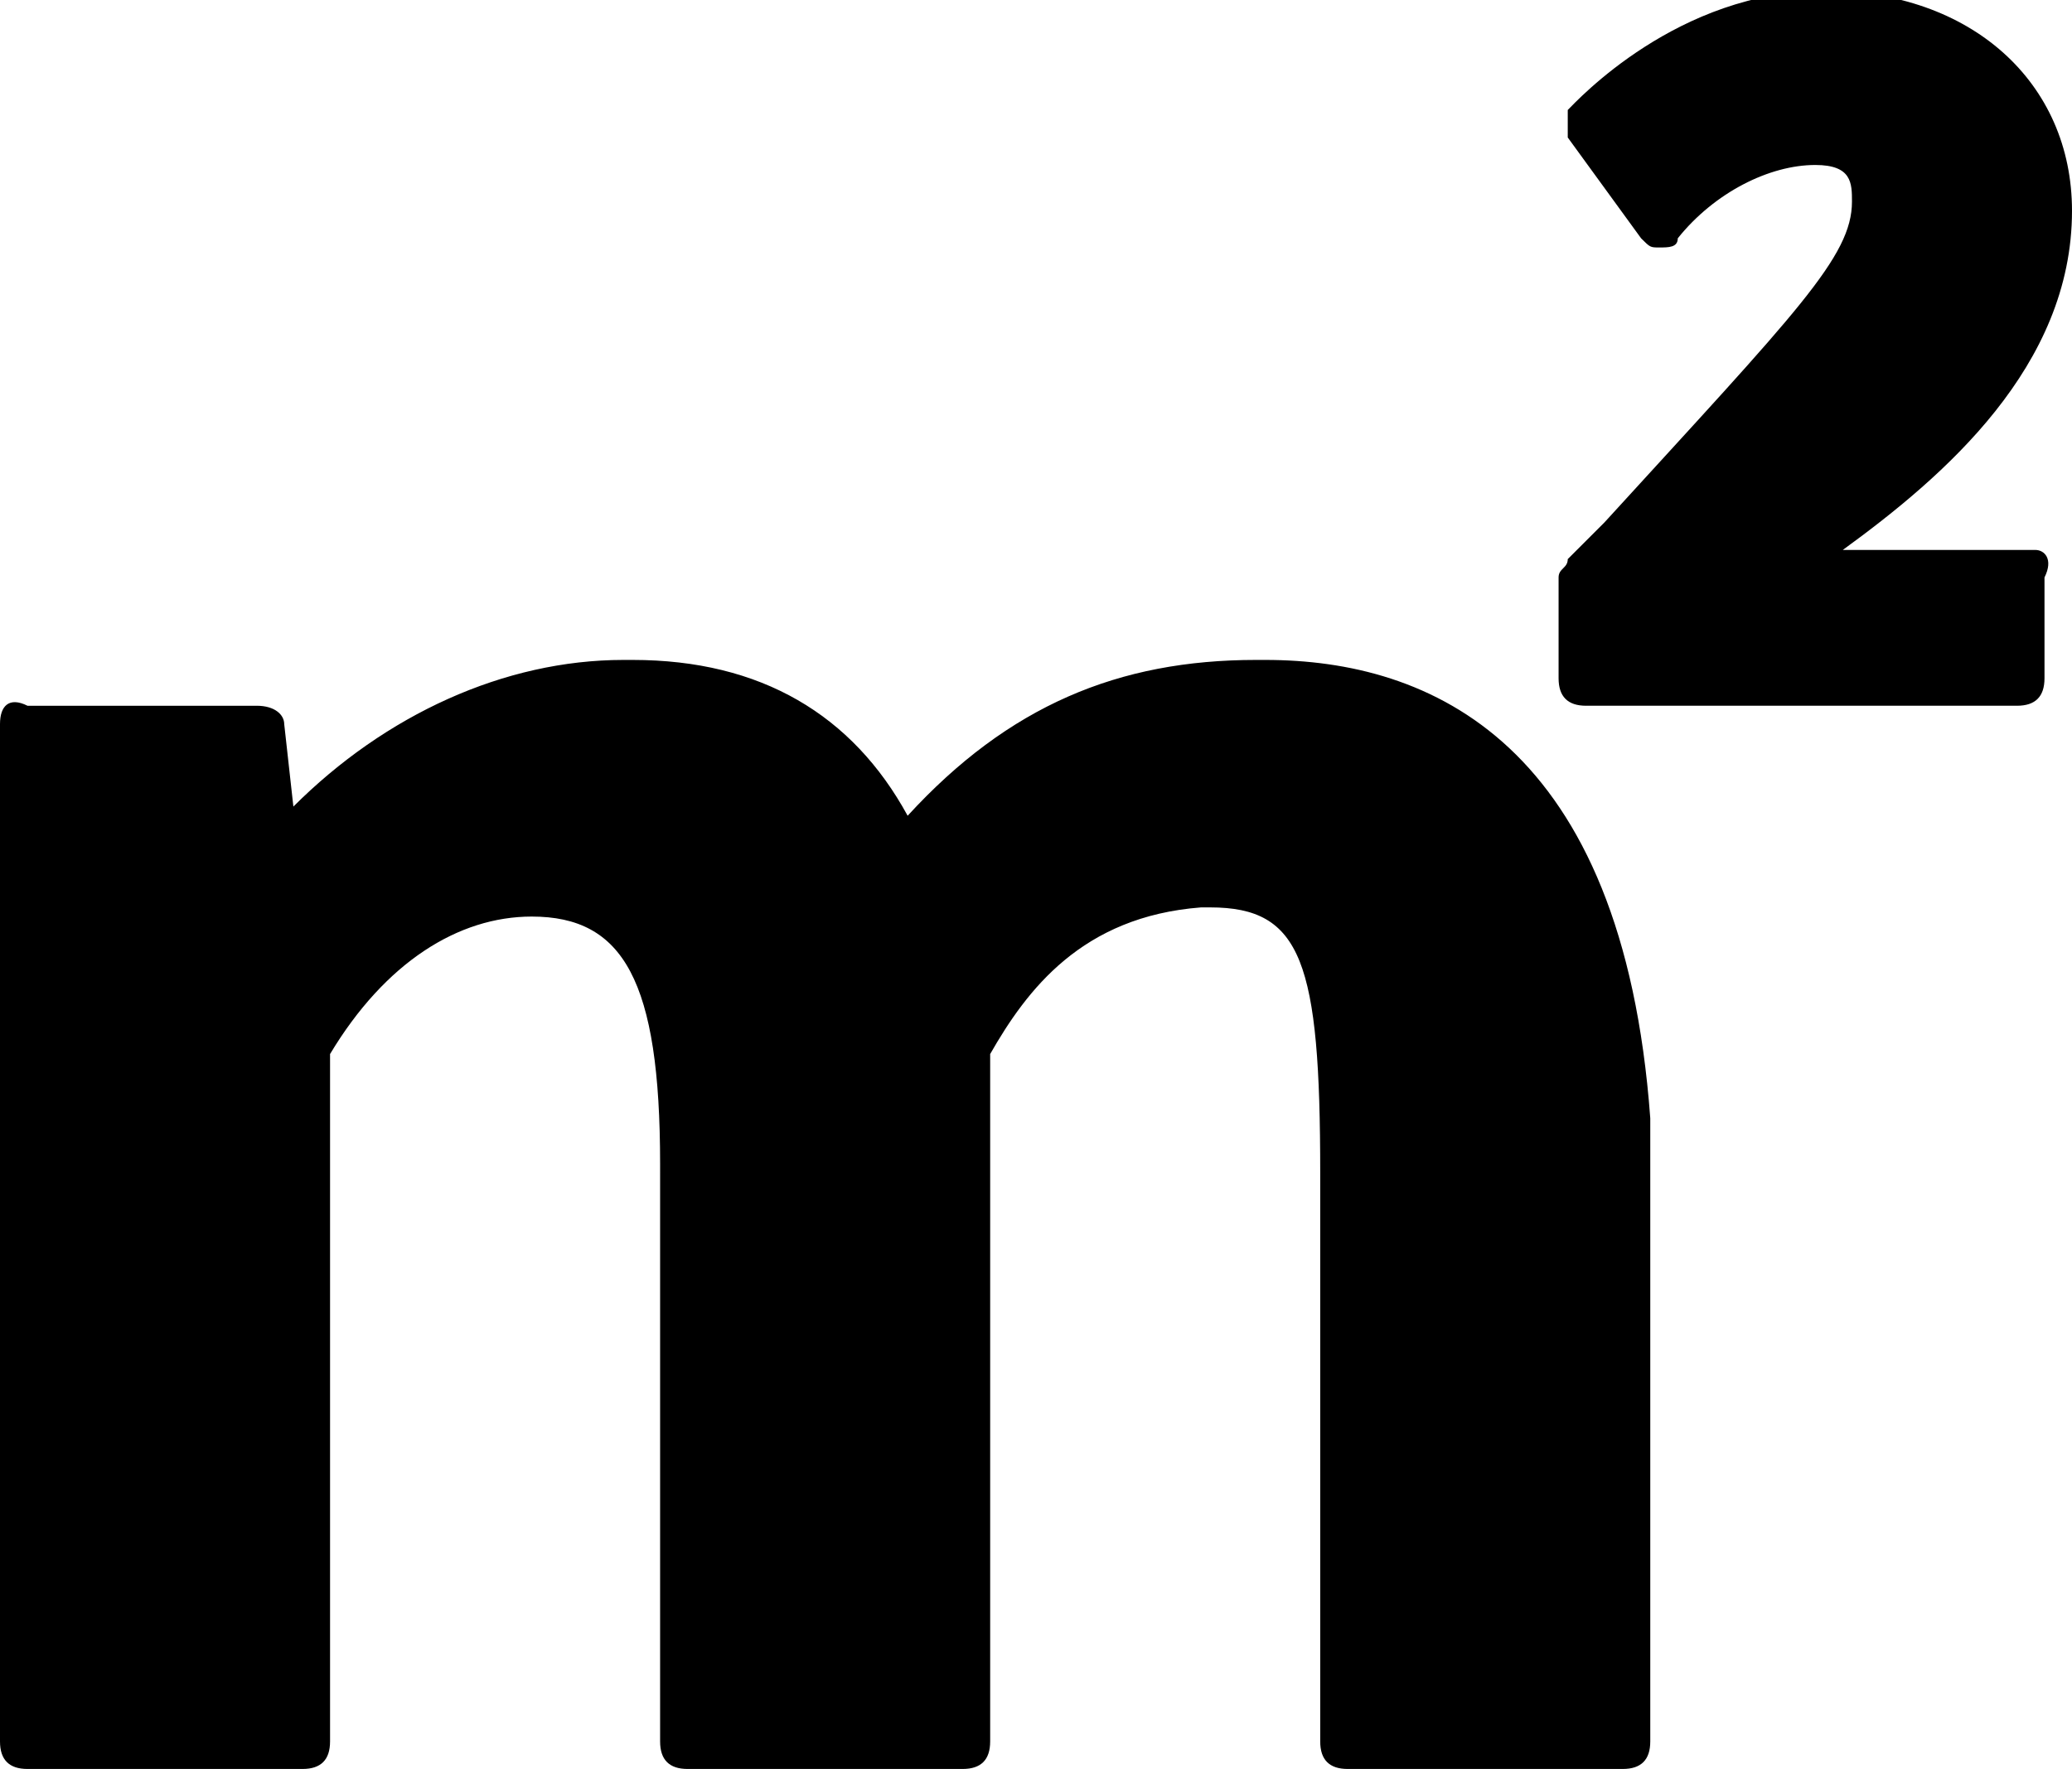 <svg version="1.1" id="Ebene_1" xmlns="http://www.w3.org/2000/svg" xmlns:xlink="http://www.w3.org/1999/xlink" x="0" y="0" viewBox="0 0 22.6 19.3" xml:space="preserve" enable-background="new 0 0 22.6 19.3"><g><path d="M13.8,7.2h-0.1c-1.5,0-2.7,0.5-3.8,1.7C9.3,7.8,8.3,7.2,6.9,7.2H6.8c-1.3,0-2.6,0.6-3.6,1.6L3.1,7.9c0-0.1-0.1-0.2-0.3-0.2 H0.3C0.1,7.6,0,7.7,0,7.9V19c0,0.2,0.1,0.3,0.3,0.3h3c0.2,0,0.3-0.1,0.3-0.3v-7.5c0.6-1,1.4-1.5,2.2-1.5c1,0,1.4,0.7,1.4,2.7V19 c0,0.2,0.1,0.3,0.3,0.3h3c0.2,0,0.3-0.1,0.3-0.3v-7.5c0.4-0.7,1-1.5,2.3-1.6l0.1,0c1,0,1.2,0.6,1.2,2.9V19c0,0.2,0.1,0.3,0.3,0.3h3 c0.2,0,0.3-0.1,0.3-0.3v-6.8C17.7,8.1,15.6,7.2,13.8,7.2z"/><path d="M22.2,6h-2.1c1.1-0.8,2.5-2,2.5-3.7c0-1.4-1.1-2.4-2.7-2.4c-1.6,0-2.7,1.2-2.8,1.3c0,0.1,0,0.2,0,0.3l0.8,1.1 c0.1,0.1,0.1,0.1,0.2,0.1c0,0,0,0,0,0c0.1,0,0.2,0,0.2-0.1c0.4-0.5,1-0.8,1.5-0.8c0.4,0,0.4,0.2,0.4,0.4c0,0.6-0.6,1.2-2.7,3.5 l-0.4,0.4c0,0.1-0.1,0.1-0.1,0.2v1.1c0,0.2,0.1,0.3,0.3,0.3h4.7c0.2,0,0.3-0.1,0.3-0.3V6.3C22.4,6.1,22.3,6,22.2,6z"/></g></svg>